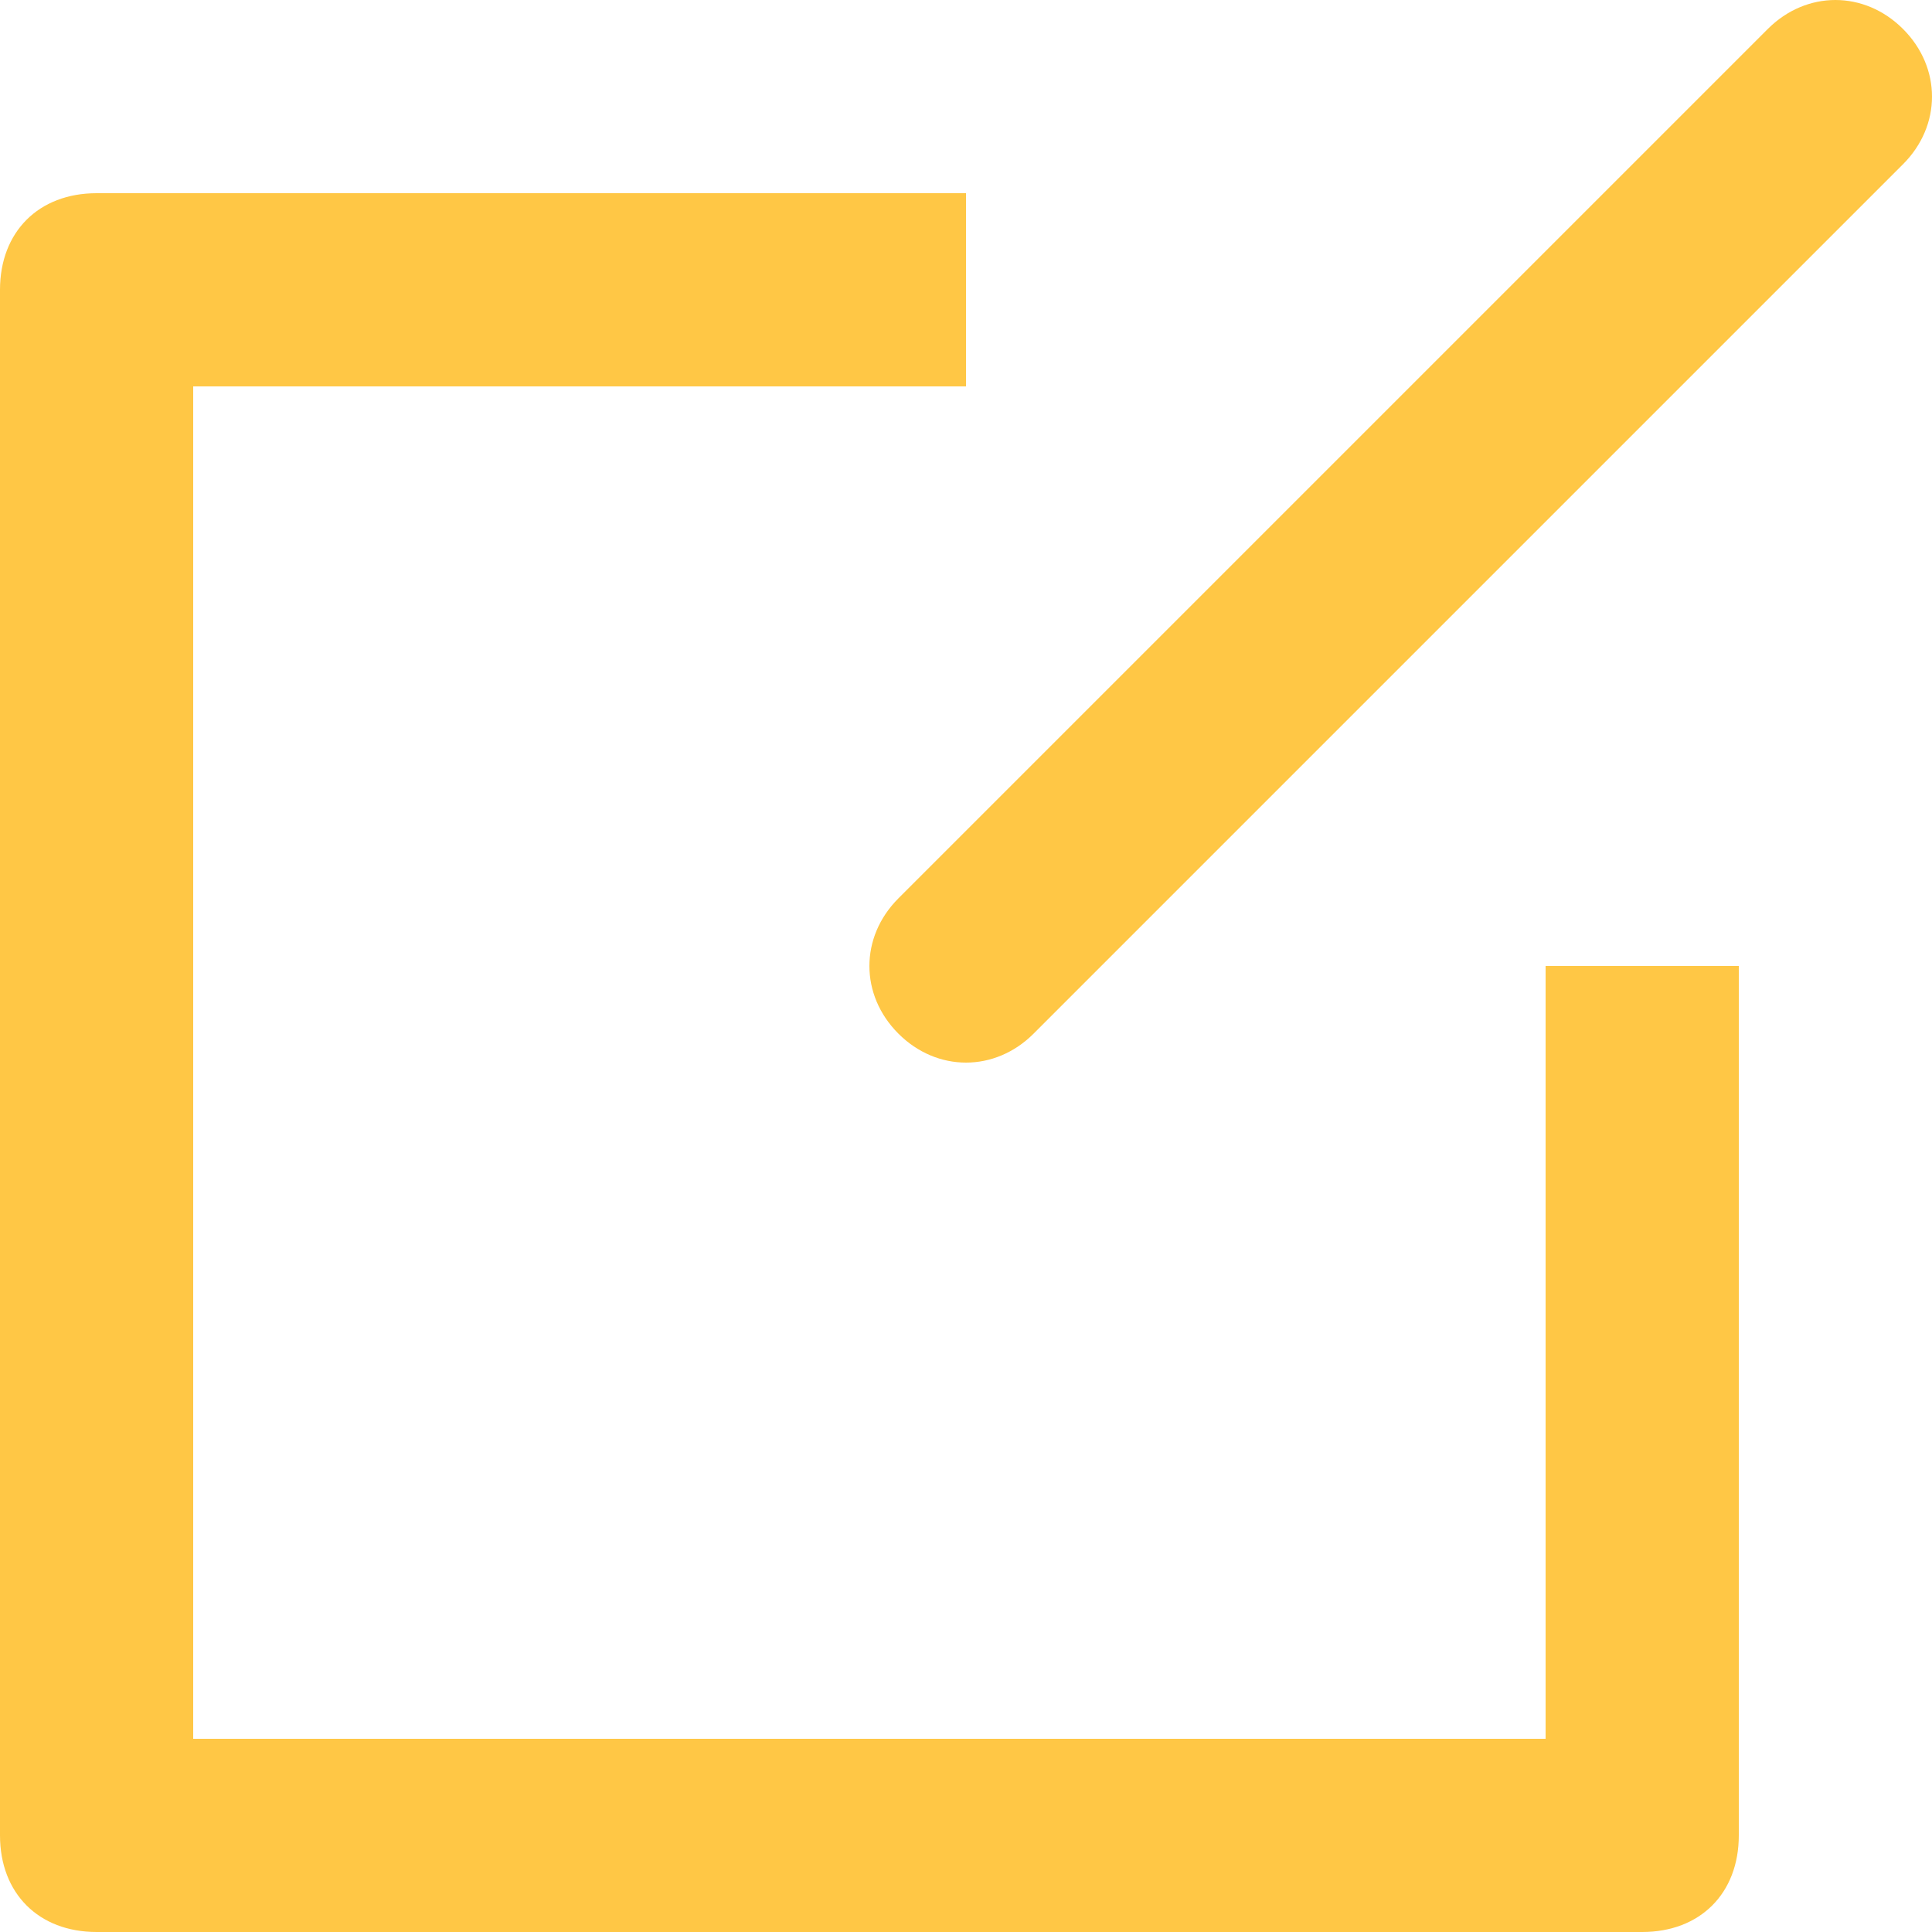 <svg fill="#ffc745" xmlns="http://www.w3.org/2000/svg" viewBox="0 0 20 20" xml:space="preserve"><path d="M17 20H1c-.6 0-1-.4-1-1V3c0-.6.4-1 1-1h9v2H2v14h14v-8h2v9c0 .6-.4 1-1 1z"/><path d="M9.3 10.7c-.4-.4-.4-1 0-1.4l9-9c.4-.4 1-.4 1.4 0s.4 1 0 1.4l-9 9c-.4.4-1 .4-1.4 0z"/></svg>